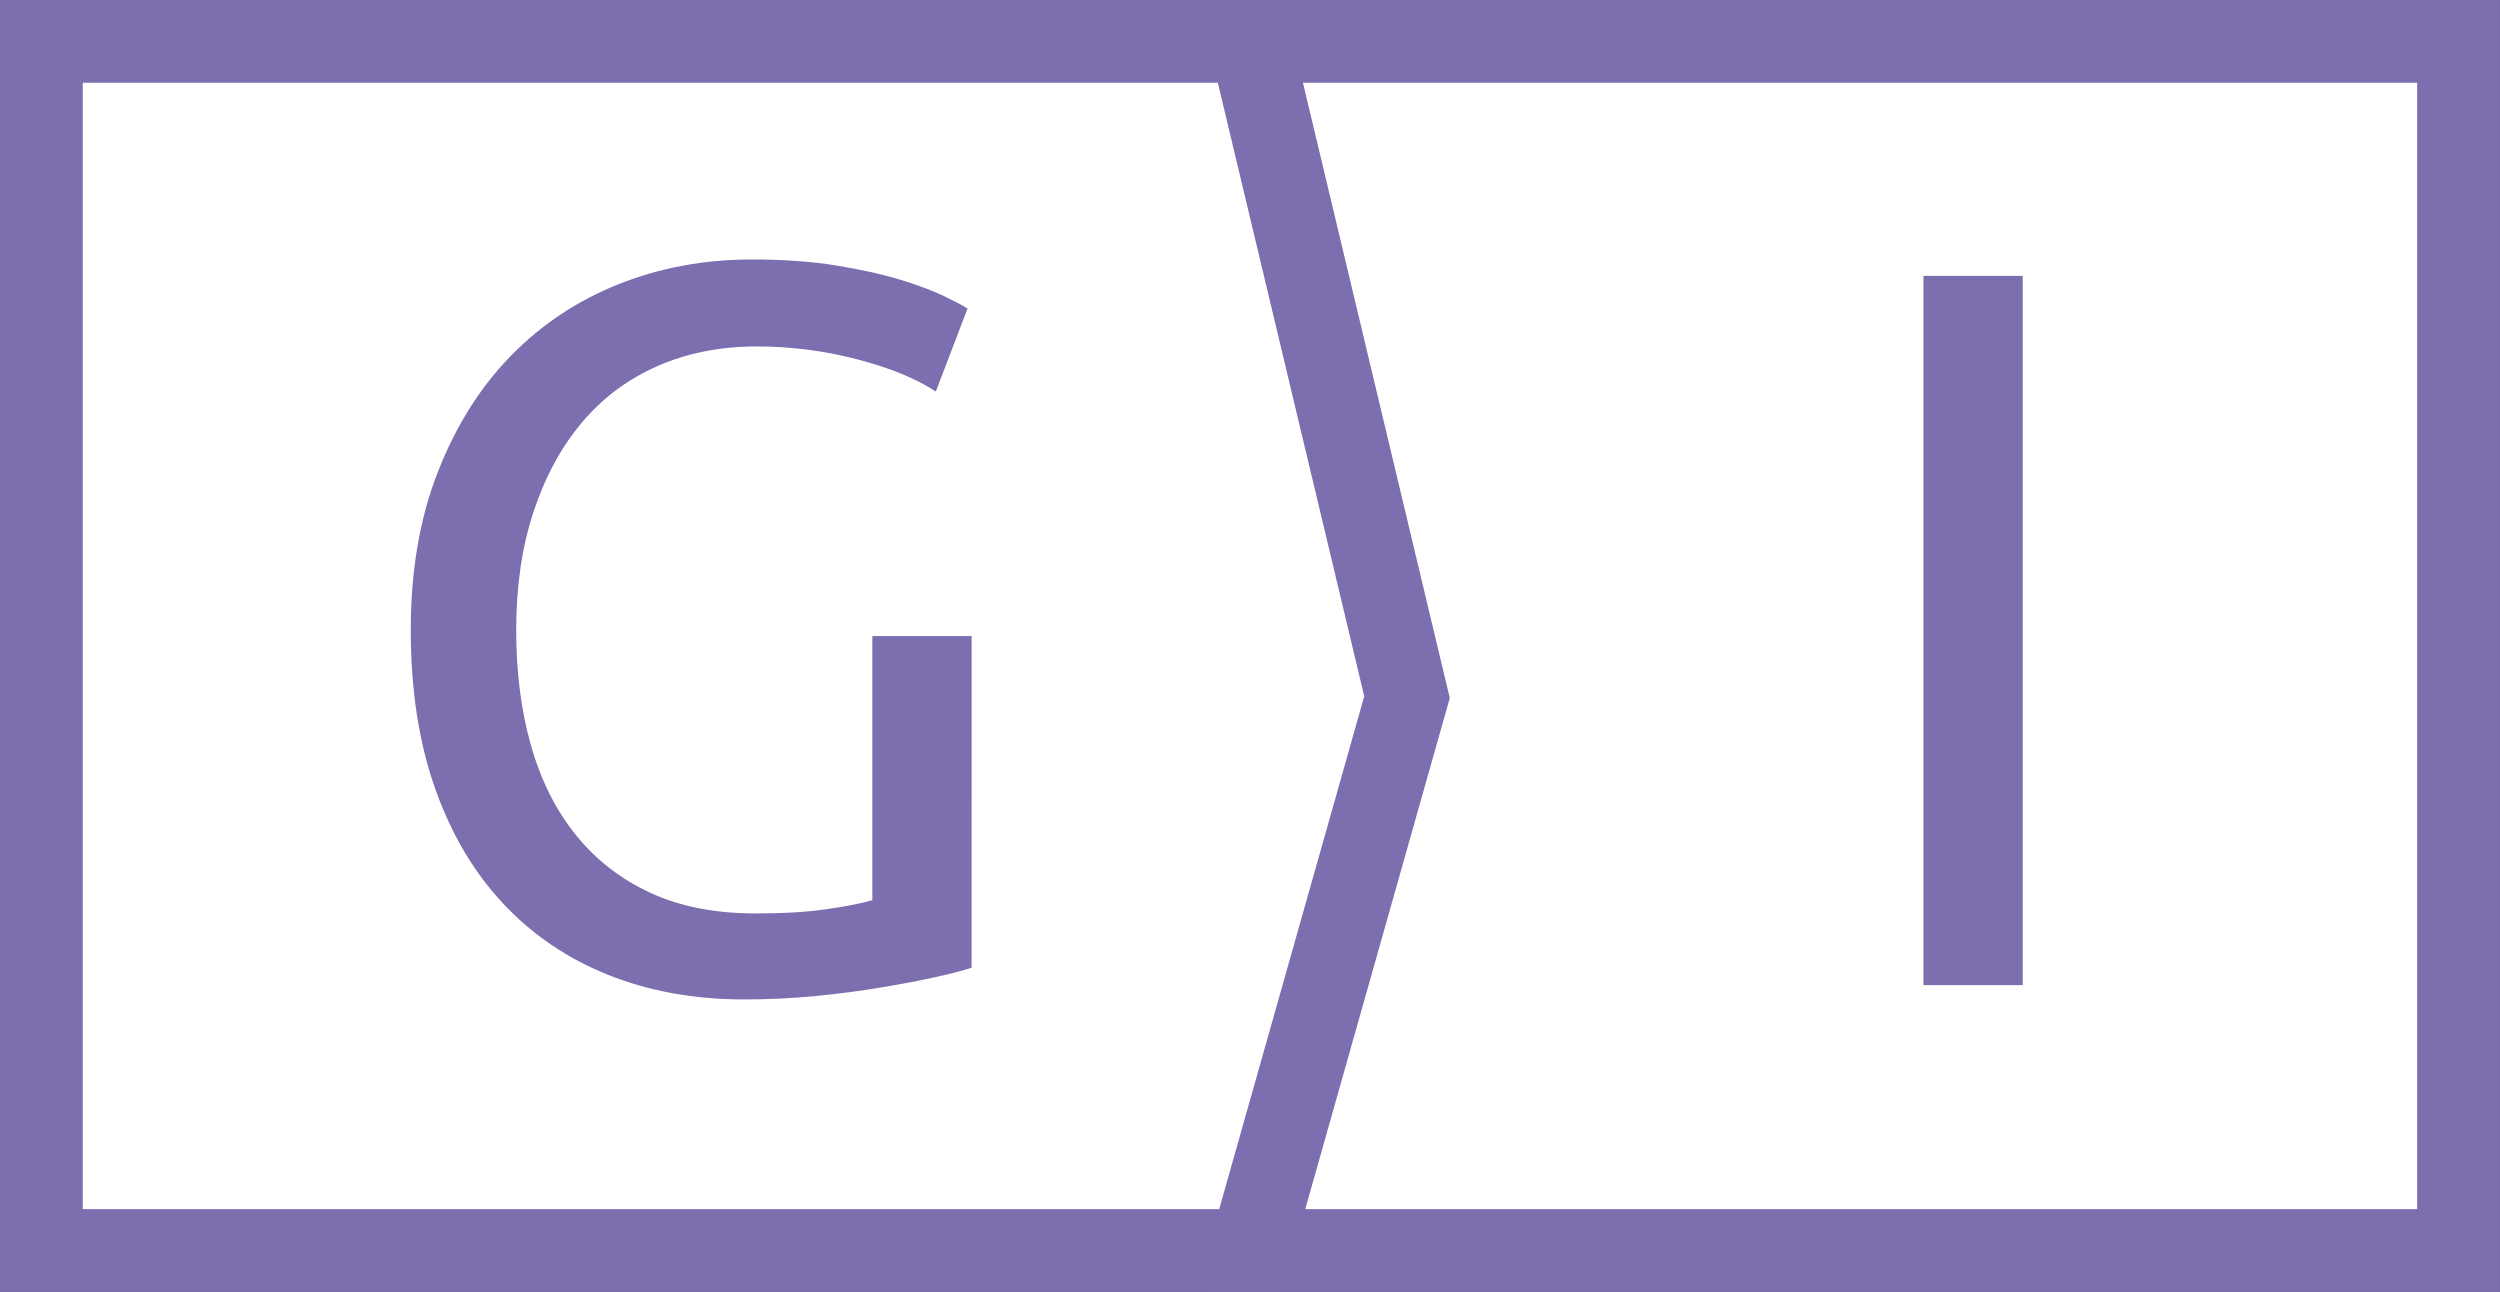 <?xml version="1.0" encoding="utf-8"?>
<!-- Generator: Adobe Illustrator 21.1.0, SVG Export Plug-In . SVG Version: 6.00 Build 0)  -->
<svg version="1.1" id="Capa_1" xmlns="http://www.w3.org/2000/svg" xmlns:xlink="http://www.w3.org/1999/xlink" x="0px" y="0px"
	 viewBox="0 0 28.836 14.902" style="enable-background:new 0 0 28.836 14.902;" xml:space="preserve">
<rect x="0" y="0" width="28.836" height="14.902" fill="#333333" stroke="none"/>
<style type="text/css">
	.st0{fill:#FFFFFF;}
	.st1{clip-path:url(#SVGID_2_);fill:none;stroke:#7C6EAF;stroke-width:0.955;stroke-linecap:round;}
	.st2{clip-path:url(#SVGID_4_);fill:none;stroke:#7C6EAF;stroke-width:0.955;stroke-linecap:round;}
	.st3{clip-path:url(#SVGID_4_);fill:#7C6EAF;}
	.st4{fill:#7C6EAF;}
</style>
<rect x="14.412" y="0.477" class="st0" width="13.947" height="13.947"/>
<g>
	<defs>
		<rect id="SVGID_1_" width="28.836" height="14.902"/>
	</defs>
	<clipPath id="SVGID_2_">
		<use xlink:href="#SVGID_1_"  style="overflow:visible;"/>
	</clipPath>
	<rect x="14.411" y="0.477" class="st1" width="13.947" height="13.947"/>
</g>
<polygon class="st0" points="0.478,0.477 0.478,14.424 14.425,14.424 16.23,8.041 14.425,0.477 "/>
<g>
	<defs>
		<rect id="SVGID_3_" width="28.836" height="14.902"/>
	</defs>
	<clipPath id="SVGID_4_">
		<use xlink:href="#SVGID_3_"  style="overflow:visible;"/>
	</clipPath>
	<polygon class="st2" points="0.477,0.477 0.477,14.424 14.424,14.424 16.229,8.041 14.424,0.477 	"/>
	<path class="st3" d="M10.062,10.383c-0.102,0.032-0.27,0.065-0.502,0.1c-0.232,0.036-0.513,0.053-0.844,0.053
		c-0.464,0-0.868-0.078-1.21-0.236c-0.342-0.157-0.63-0.379-0.862-0.667C6.412,9.346,6.239,9.002,6.125,8.6
		C6.011,8.199,5.954,7.754,5.954,7.266c0-0.503,0.066-0.958,0.2-1.363c0.134-0.405,0.321-0.75,0.561-1.033
		c0.24-0.284,0.531-0.5,0.874-0.65c0.342-0.149,0.722-0.224,1.139-0.224c0.393,0,0.779,0.049,1.157,0.148
		c0.378,0.098,0.681,0.222,0.909,0.372l0.366-0.957c-0.047-0.031-0.136-0.078-0.266-0.141s-0.297-0.126-0.501-0.189
		c-0.205-0.063-0.451-0.118-0.738-0.165C9.367,3.016,9.039,2.993,8.669,2.993c-0.543,0-1.053,0.094-1.529,0.283
		C6.664,3.465,6.249,3.74,5.895,4.102C5.54,4.464,5.259,4.911,5.051,5.442c-0.209,0.532-0.313,1.14-0.313,1.824
		c0,0.685,0.092,1.291,0.277,1.818C5.2,9.612,5.462,10.057,5.8,10.418c0.338,0.363,0.744,0.638,1.216,0.827s0.996,0.283,1.57,0.283
		c0.284,0,0.563-0.014,0.839-0.041c0.275-0.028,0.529-0.061,0.761-0.101c0.232-0.039,0.437-0.078,0.614-0.118
		c0.177-0.039,0.313-0.074,0.407-0.106V7.337h-1.145V10.383z"/>
</g>
<rect x="22.186" y="3.182" class="st4" width="1.145" height="8.181"/>
</svg>
